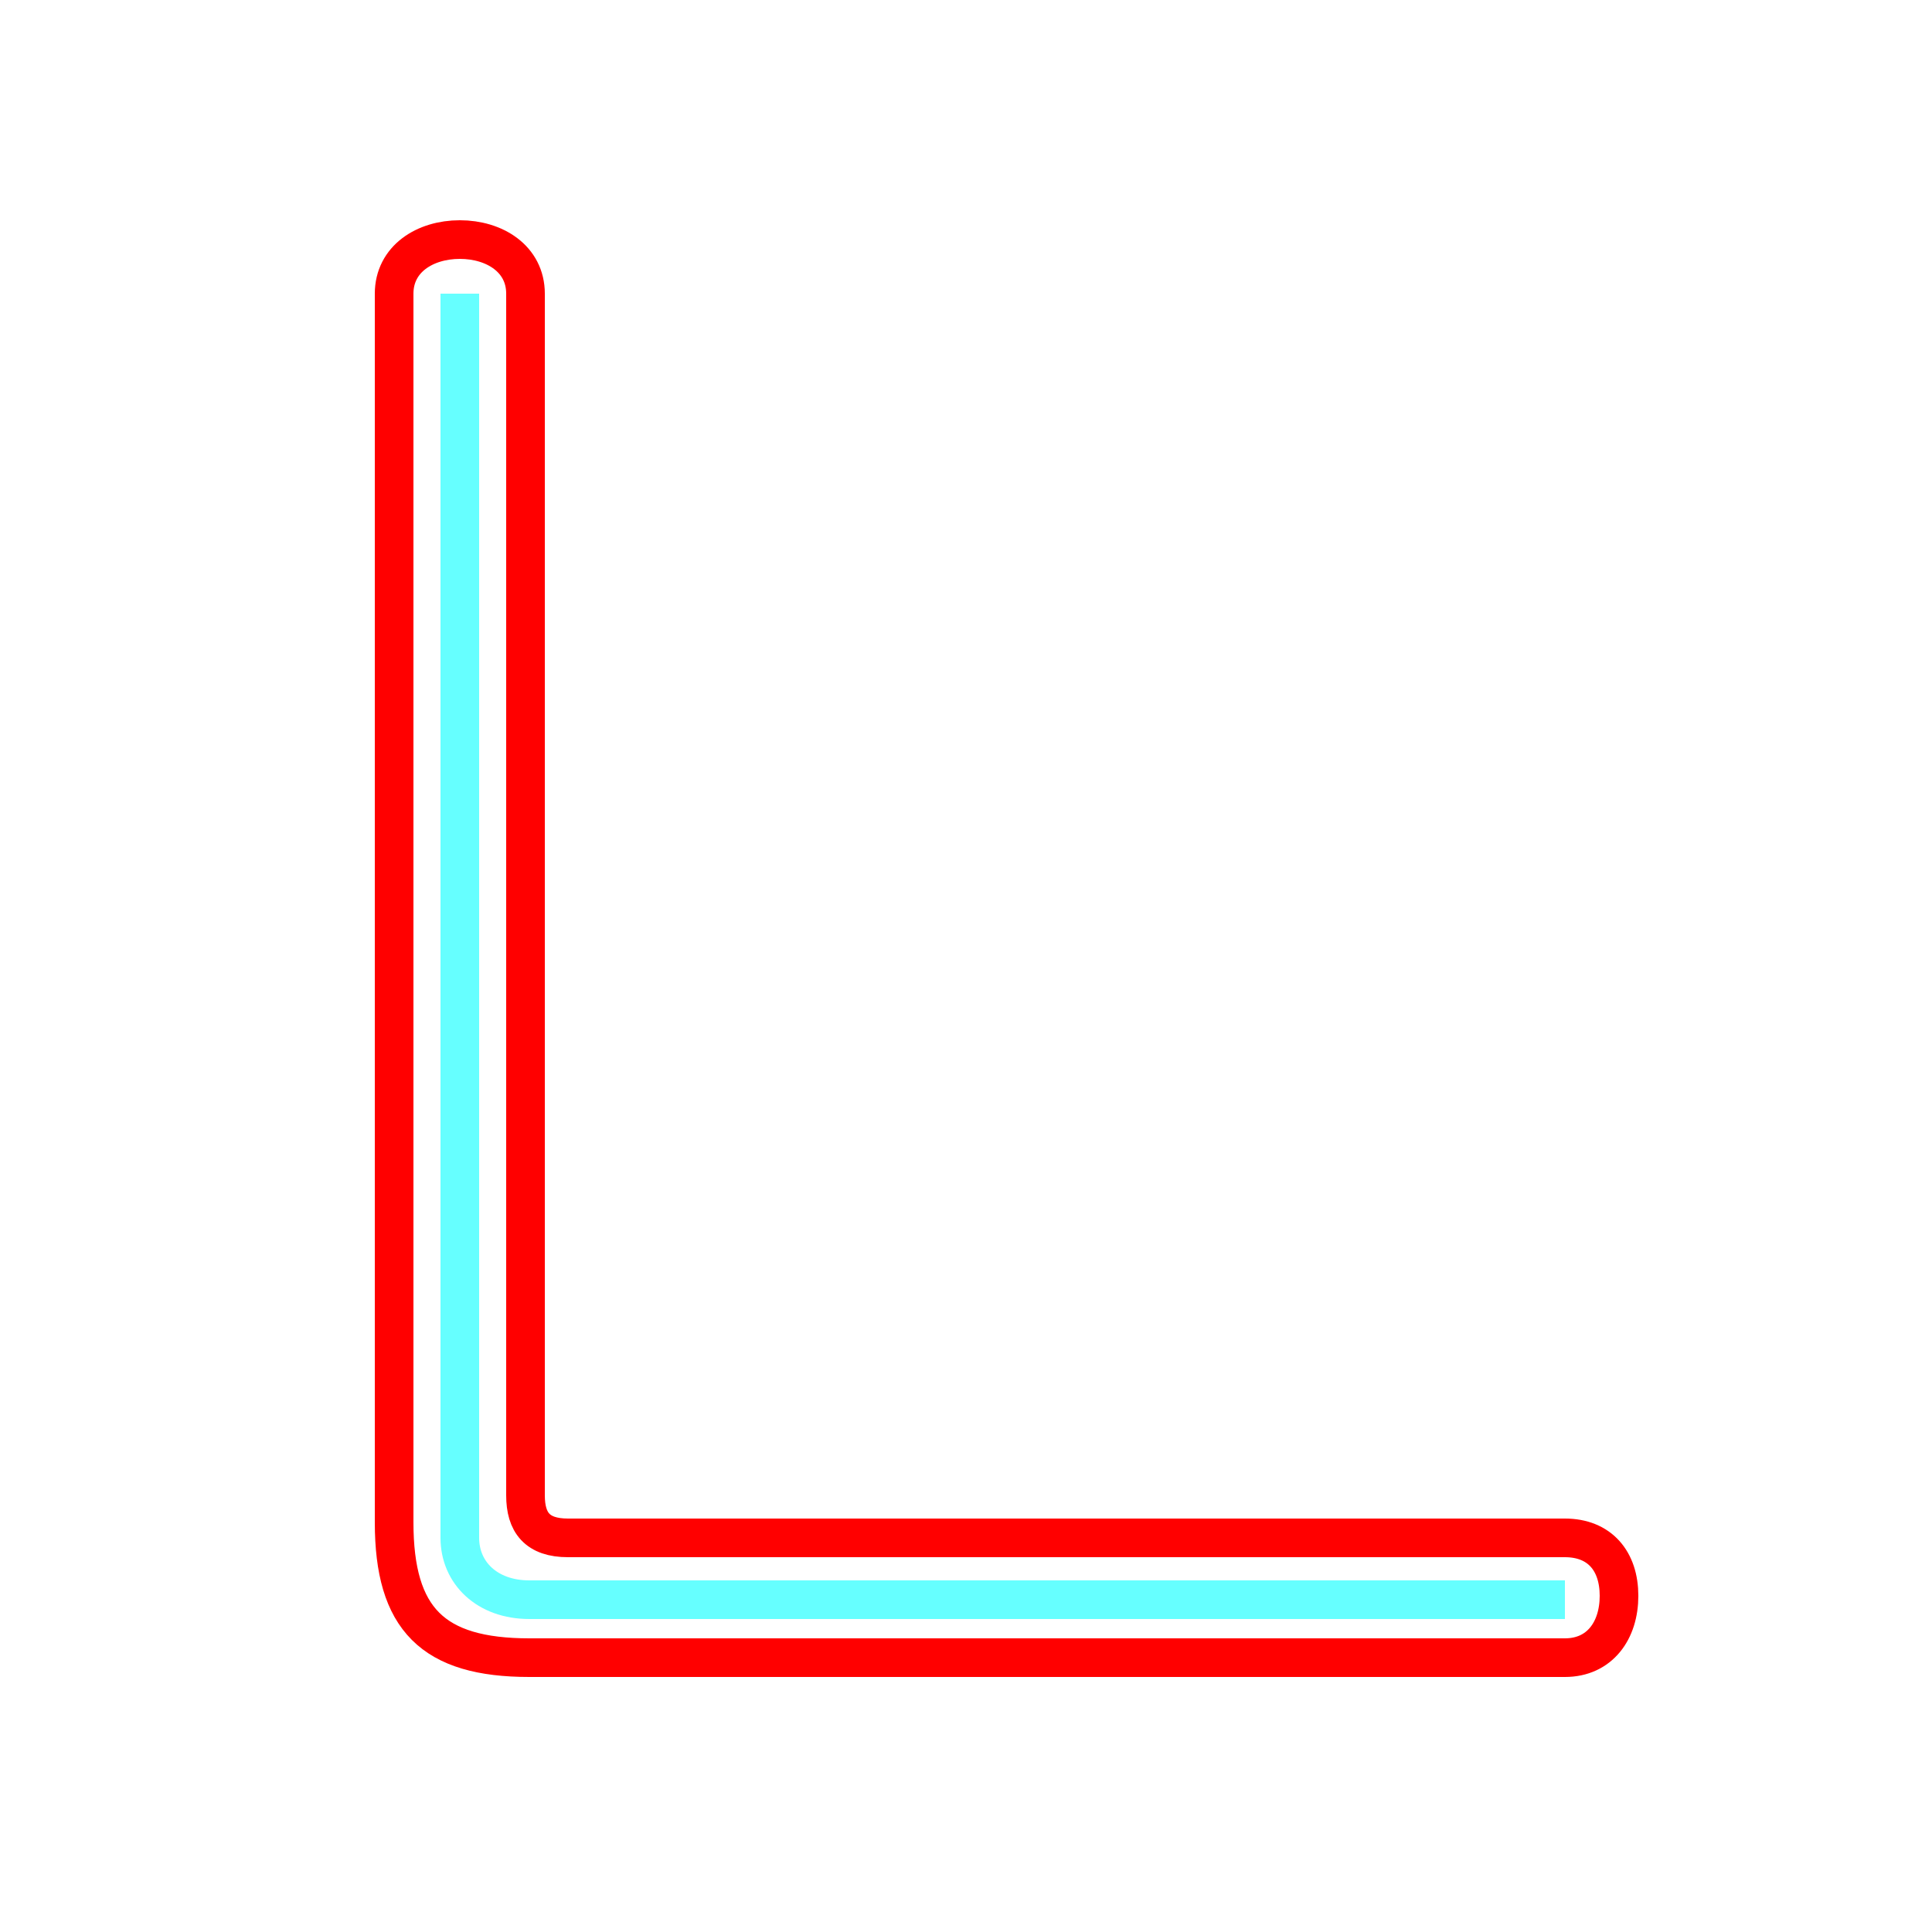 <?xml version='1.0' encoding='utf8'?>
<svg viewBox="0.0 -6.0 50.0 50.0" version="1.1" xmlns="http://www.w3.org/2000/svg">
<rect x="0.0" y="-6.0" width="50.0" height="50.0" fill="#333333" stroke="none"/>
<rect x="-1000" y="-1000" width="2000" height="2000" stroke="white" fill="white"/>
<g style="fill:none;stroke:rgba(255, 0, 0, 1);  stroke-width:1"><path d="M 10.2 -4.6 L 10.2 -36.4 C 10.2 -37.3 11.0 -37.8 11.9 -37.8 C 12.8 -37.8 13.6 -37.3 13.6 -36.4 L 13.6 -5.3 C 13.6 -4.6 13.9 -4.2 14.7 -4.2 L 40.5 -4.2 C 41.4 -4.2 41.9 -3.6 41.9 -2.7 C 41.9 -1.8 41.4 -1.1 40.5 -1.1 L 13.7 -1.1 C 11.2 -1.1 10.2 -2.1 10.2 -4.6 Z" transform="translate(0.0 38.0)" />
</g>
<g style="fill:none;stroke:rgba(0, 255, 255, 0.6);  stroke-width:1">
<path d="M 40.5 -2.6 L 13.7 -2.6 C 12.6 -2.6 11.9 -3.3 11.9 -4.2 L 11.9 -36.4" transform="translate(0.0 38.0)" />
</g>
</svg>